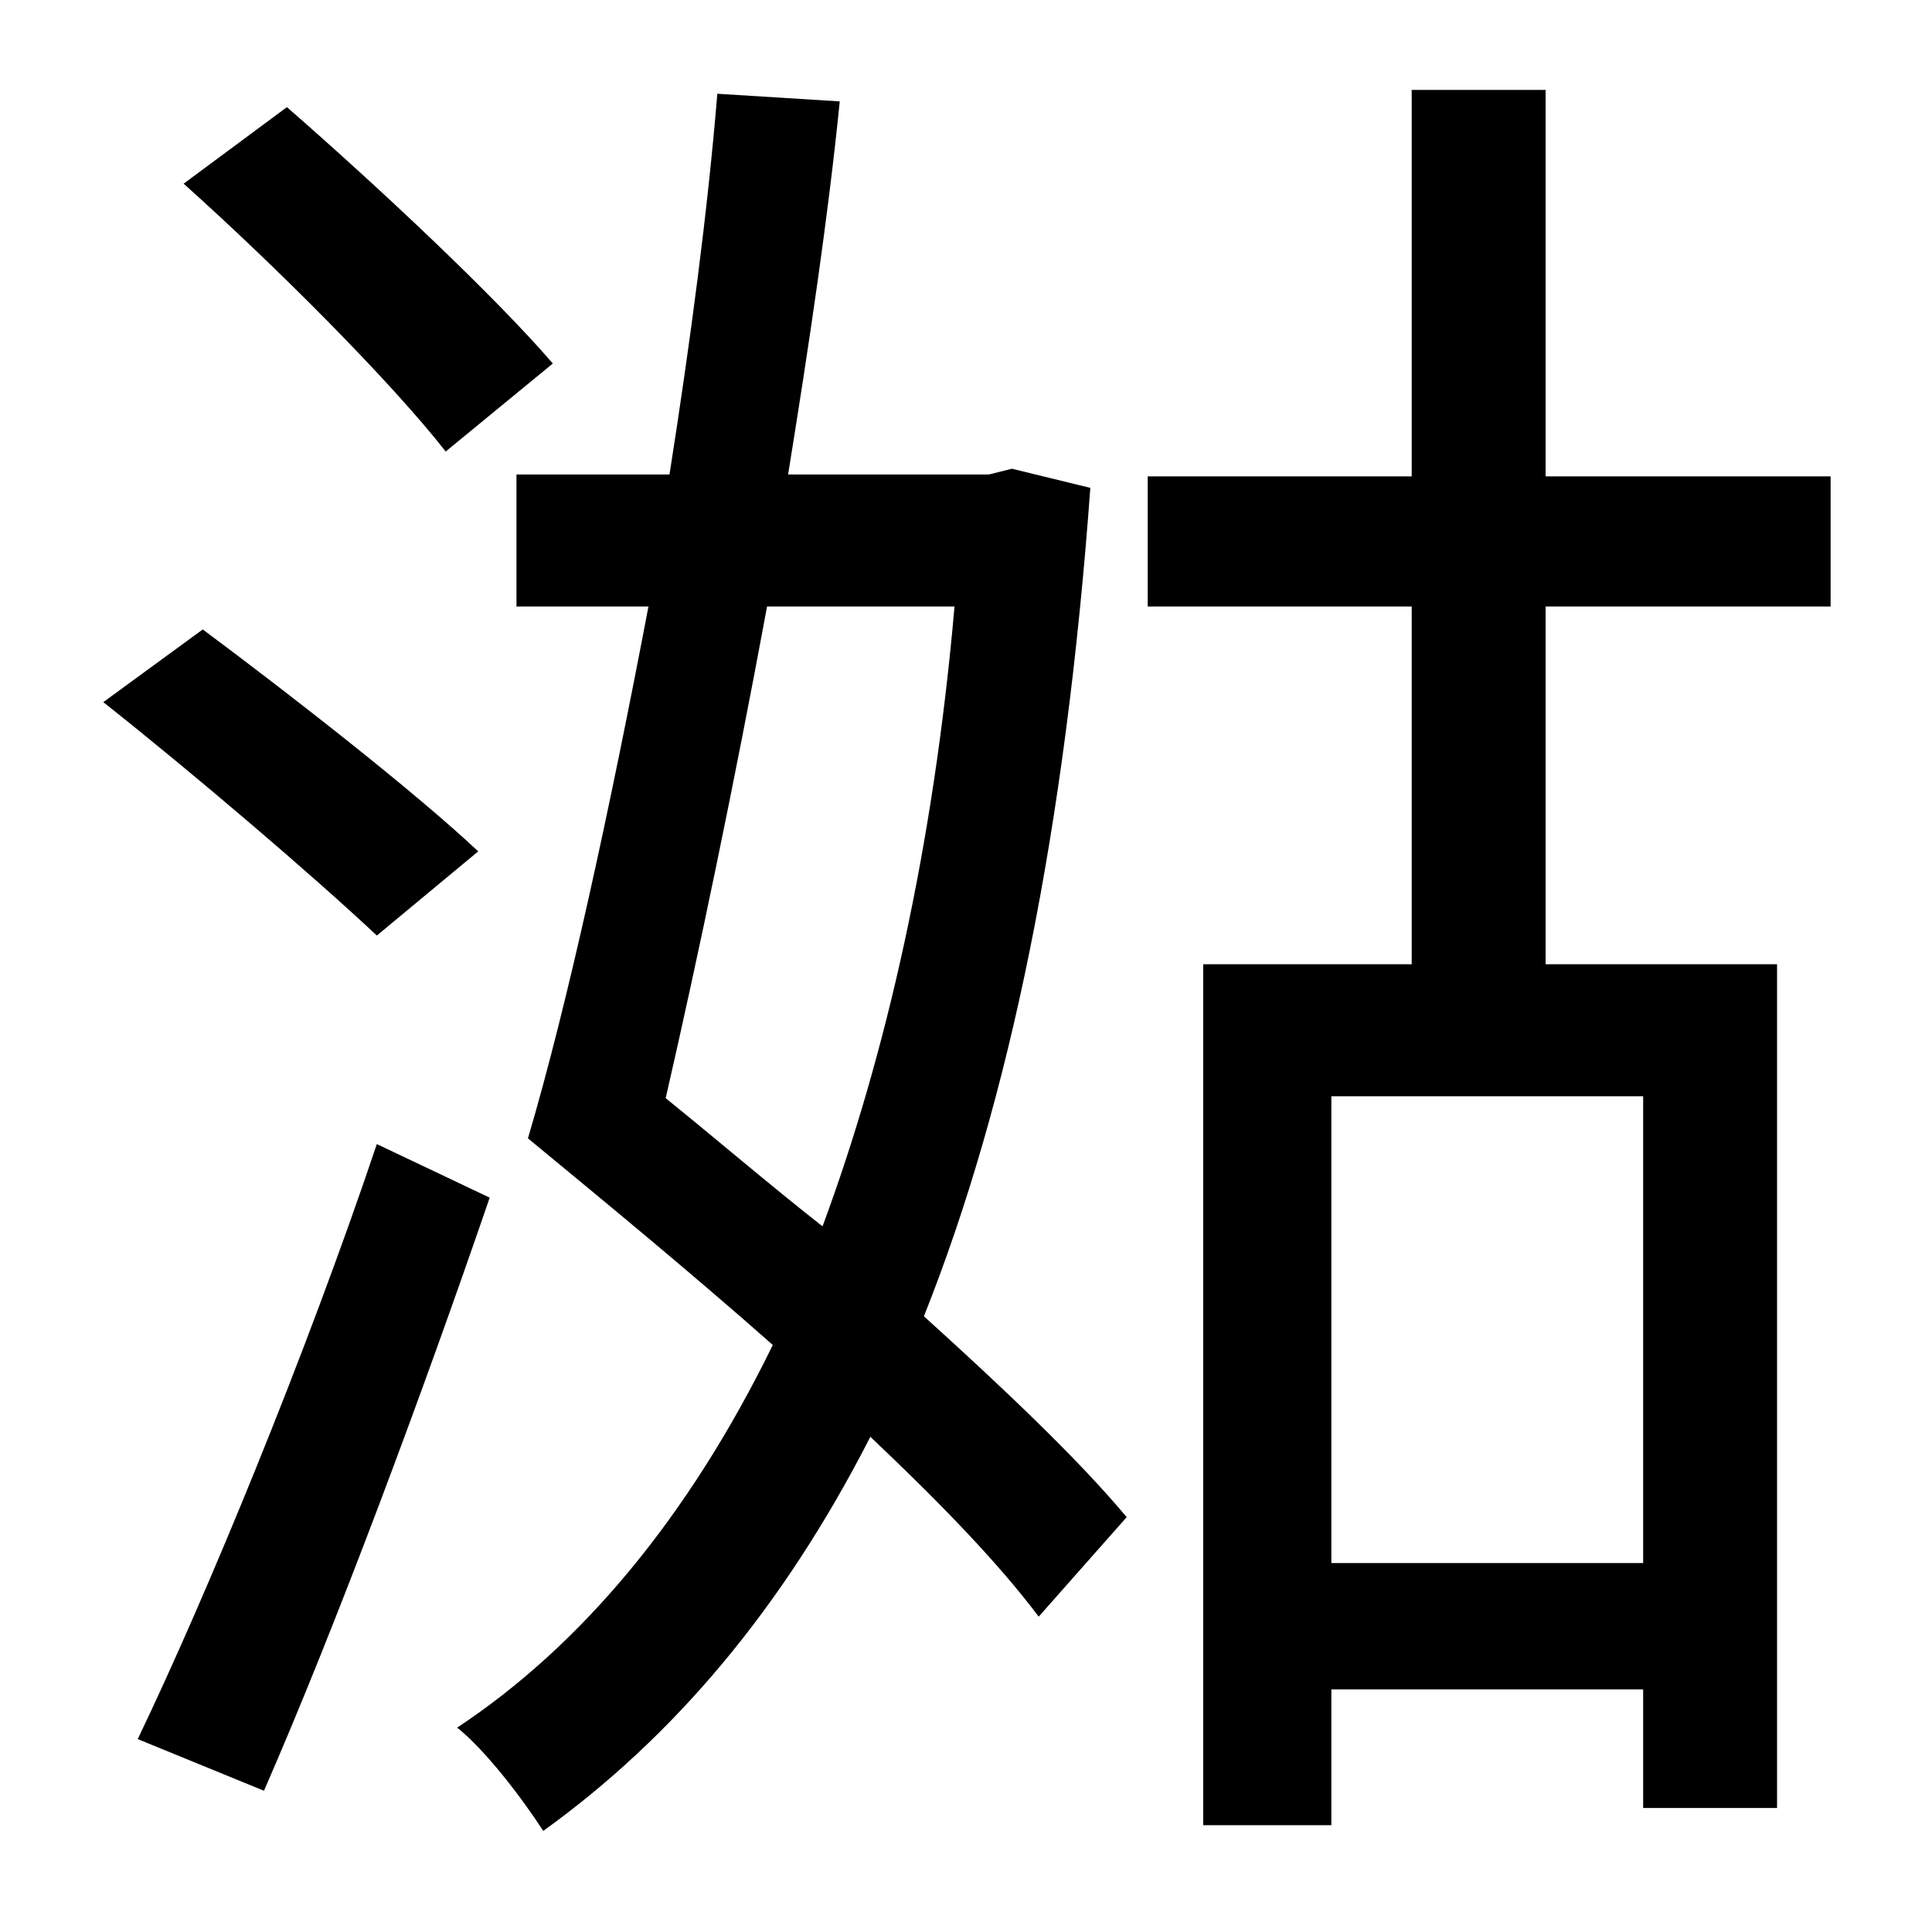 <?xml version="1.0" standalone="no"?>
<!DOCTYPE svg PUBLIC "-//W3C//DTD SVG 1.1//EN" "http://www.w3.org/Graphics/SVG/1.1/DTD/svg11.dtd" >
<svg xmlns="http://www.w3.org/2000/svg" xmlns:xlink="http://www.w3.org/1999/xlink" version="1.1" viewBox="-10 0 1010 1000">
   <path fill="currentColor"
d="M279 190l-56 46c-29 -37 -89 -97 -137 -140l54 -40c47 41 108 98 139 134zM240 445l-53 44c-33 -31 -95 -84 -143 -122l52 -38c47 35 111 85 144 116zM187 598l59 28c-35 102 -80 223 -118 310l-66 -27c36 -75 88 -201 125 -311zM489 317h-98c-17 92 -36 183 -53 257
c26 21 54 45 82 67c33 -89 58 -198 69 -324zM519 245l41 10c-13 178 -42 320 -87 433c42 38 81 75 106 105l-46 52c-21 -28 -52 -60 -88 -94c-46 90 -103 157 -171 206c-11 -17 -30 -42 -45 -54c65 -43 121 -110 165 -200c-43 -38 -88 -75 -128 -108c21 -71 43 -173 63 -278
h-69v-69h80c11 -70 20 -138 25 -199l64 4c-6 60 -16 127 -27 195h105zM849 817v-244h-163v244h163zM947 317h-149v187h121v441h-70v-62h-163v71h-67v-450h109v-187h-138v-68h138v-202h70v202h149v68z" />
</svg>
